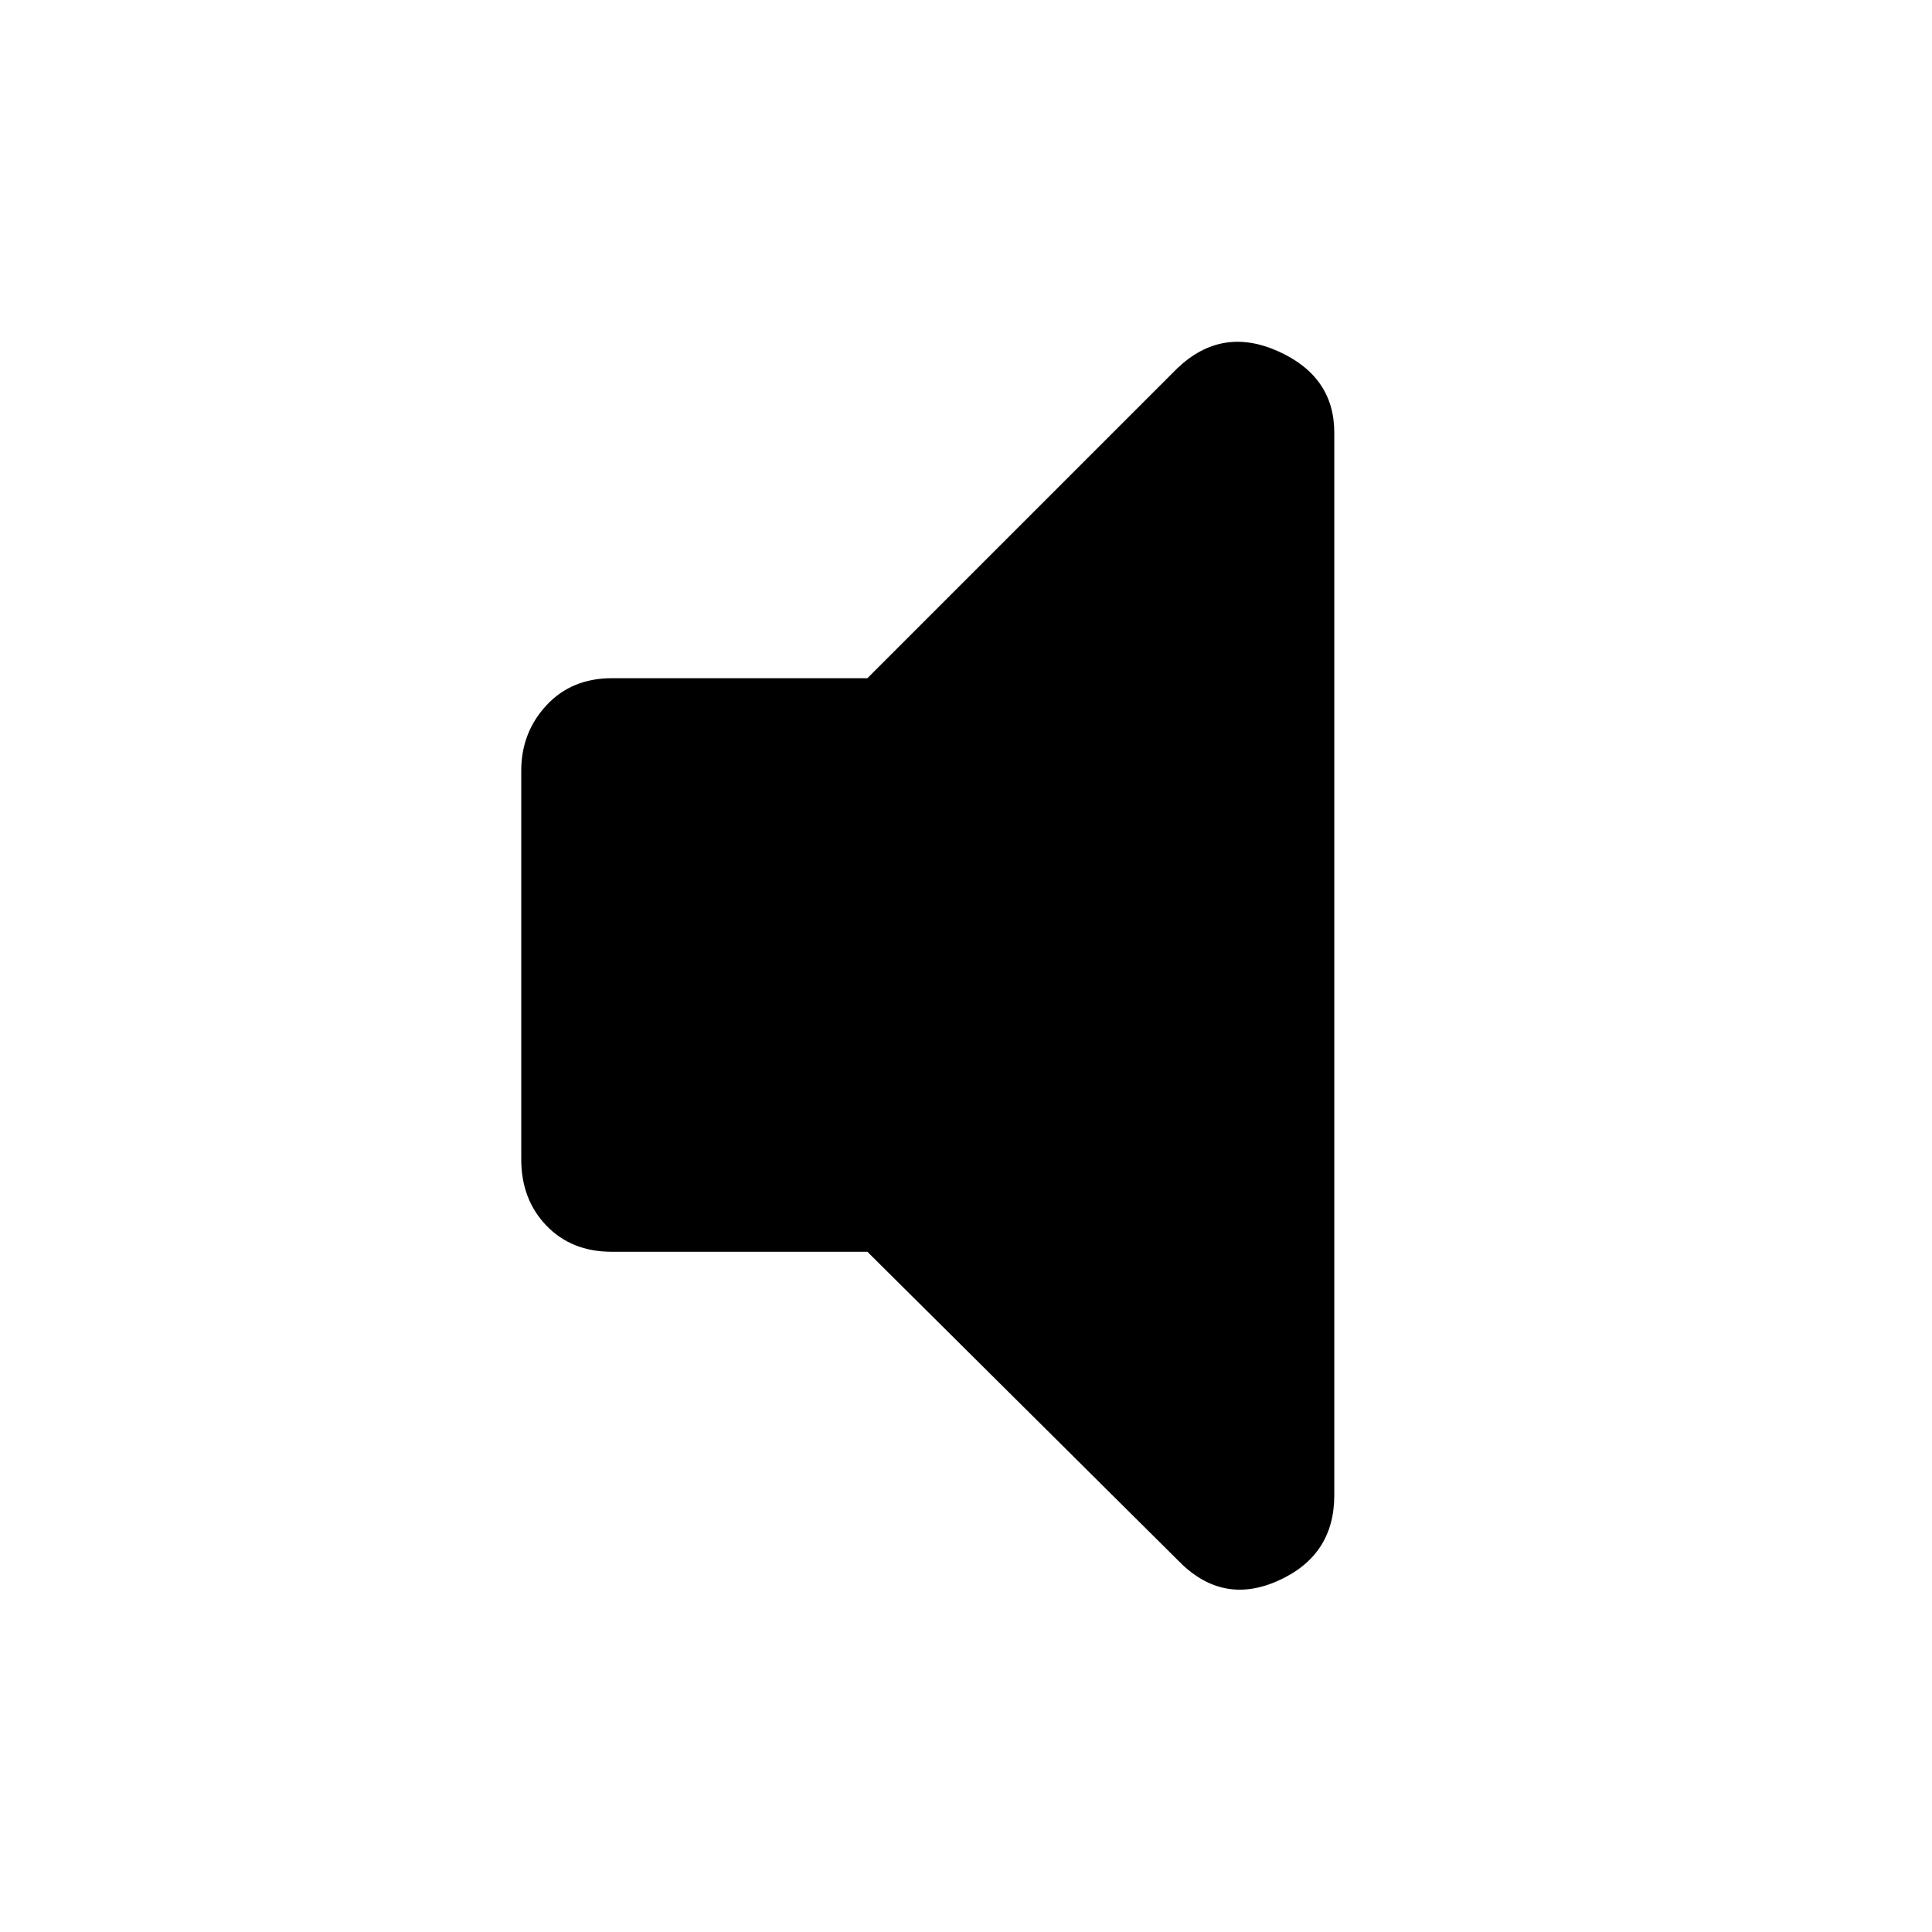 <svg xmlns="http://www.w3.org/2000/svg" height="48" width="48"><path d="M15.2 31.1q-1 0-1.625-.65t-.625-1.65v-9.65q0-.95.625-1.625t1.625-.675h6.35l7.7-7.7q1.1-1.05 2.5-.425t1.4 2.025v26.4q0 1.5-1.4 2.125t-2.5-.525l-7.7-7.65Z"/></svg>